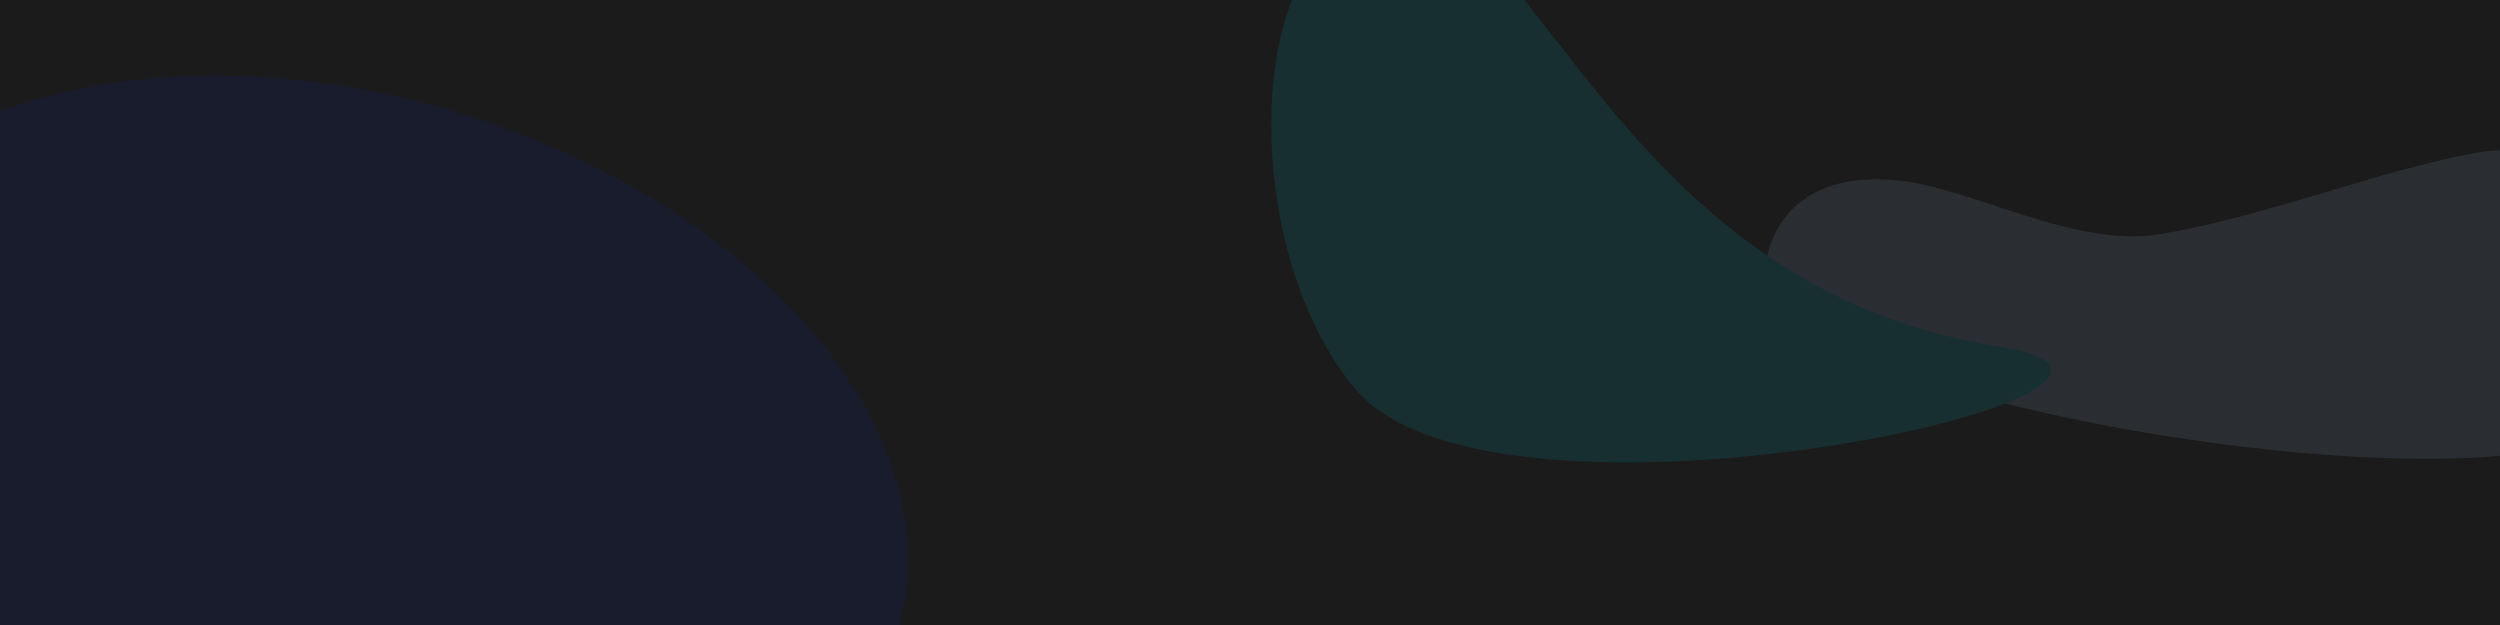 <svg width="1600" height="400" viewBox="0 0 1600 400" fill="none" xmlns="http://www.w3.org/2000/svg" xmlns:xlink="http://www.w3.org/1999/xlink">
	<desc>
			Created with Pixso.
	</desc>
	<defs>
		<filter id="filter_319_58_dd" x="-611.001" y="-1414" width="1563" height="1568" filterUnits="userSpaceOnUse" color-interpolation-filters="sRGB">
			<feFlood flood-opacity="0" result="BackgroundImageFix"/>
			<feBlend mode="normal" in="SourceGraphic" in2="BackgroundImageFix" result="shape"/>
			<feGaussianBlur stdDeviation="200" result="effect_layerBlur_1"/>
		</filter>
		<filter id="filter_319_59_dd" x="-736.061" y="-551.584" width="1917.306" height="1701.308" filterUnits="userSpaceOnUse" color-interpolation-filters="sRGB">
			<feFlood flood-opacity="0" result="BackgroundImageFix"/>
			<feBlend mode="normal" in="SourceGraphic" in2="BackgroundImageFix" result="shape"/>
			<feGaussianBlur stdDeviation="200" result="effect_layerBlur_1"/>
		</filter>
		<filter id="filter_319_60_dd" x="529.113" y="-503.883" width="1784.602" height="1397.506" filterUnits="userSpaceOnUse" color-interpolation-filters="sRGB">
			<feFlood flood-opacity="0" result="BackgroundImageFix"/>
			<feBlend mode="normal" in="SourceGraphic" in2="BackgroundImageFix" result="shape"/>
			<feGaussianBlur stdDeviation="200" result="effect_layerBlur_1"/>
		</filter>
		<filter id="filter_319_61_dd" x="599.961" y="-1175.332" width="1644.486" height="1606.183" filterUnits="userSpaceOnUse" color-interpolation-filters="sRGB">
			<feFlood flood-opacity="0" result="BackgroundImageFix"/>
			<feBlend mode="normal" in="SourceGraphic" in2="BackgroundImageFix" result="shape"/>
			<feGaussianBlur stdDeviation="200" result="effect_layerBlur_1"/>
		</filter>
		<filter id="filter_319_62_dd" x="213.615" y="-656.335" width="1699.182" height="1552.236" filterUnits="userSpaceOnUse" color-interpolation-filters="sRGB">
			<feFlood flood-opacity="0" result="BackgroundImageFix"/>
			<feBlend mode="normal" in="SourceGraphic" in2="BackgroundImageFix" result="shape"/>
			<feGaussianBlur stdDeviation="200" result="effect_layerBlur_1"/>
		</filter>
		<clipPath id="clip319_55">
			<rect id="宣传海报1600x900" width="1600" height="400" fill="white"/>
		</clipPath>
	</defs>
	<rect id="宣传海报1600x900" width="1600" height="400" fill="#E4E4E2"/>
	<g clip-path="url(#clip319_55)">
		<rect id="矩形 63" width="1600" height="900" fill="#1B1B1B"/>
		<g opacity="0.1">
			<g opacity="0.8" filter="url(#filter_319_58_dd)">
				<ellipse id="椭圆 2" rx="181.5" ry="184" transform="matrix(1 0 0 1 170.499 -630)" fill="#FF3D67"/>
			</g>
			<g filter="url(#filter_319_59_dd)">
				<ellipse id="Ellipse 14" rx="367.27" ry="237.684" transform="matrix(0.959 0.284 -0.284 0.959 222.592 299.07)" fill="#0025CE"/>
			</g>
			<g filter="url(#filter_319_60_dd)">
				<path id="Vector 10" d="M1129.22 174.236C1133.22 135.815 1161.37 109.941 1214.96 115.511C1262.56 120.458 1327.77 158.872 1382.15 149.914C1440.25 140.342 1501.38 117.279 1554.7 104.31C1618.59 88.767 1614.98 94.493 1674.8 128.773C1727.74 159.108 1727.3 228.996 1669.55 272.659C1590.97 332.072 1120.89 254.406 1129.22 174.236Z" fill-rule="evenodd" fill="#BADAFF"/>
			</g>
			<g filter="url(#filter_319_61_dd)">
				<ellipse id="Ellipse 13" rx="222.428" ry="202.854" transform="matrix(0.995 0.103 -0.103 0.995 1422.2 -372.241)" fill="#4D3589"/>
			</g>
			<g filter="url(#filter_319_62_dd)">
				<path id="Vector 11" d="M899.735 -56.308C985.226 -54.033 1036.45 183.523 1278.98 221.732C1443.33 247.626 960.146 356.937 867.951 249.525C789.736 158.4 792.269 -59.167 899.735 -56.308Z" fill-rule="evenodd" fill="#00EAFF"/>
			</g>
		</g>
	</g>
</svg>

